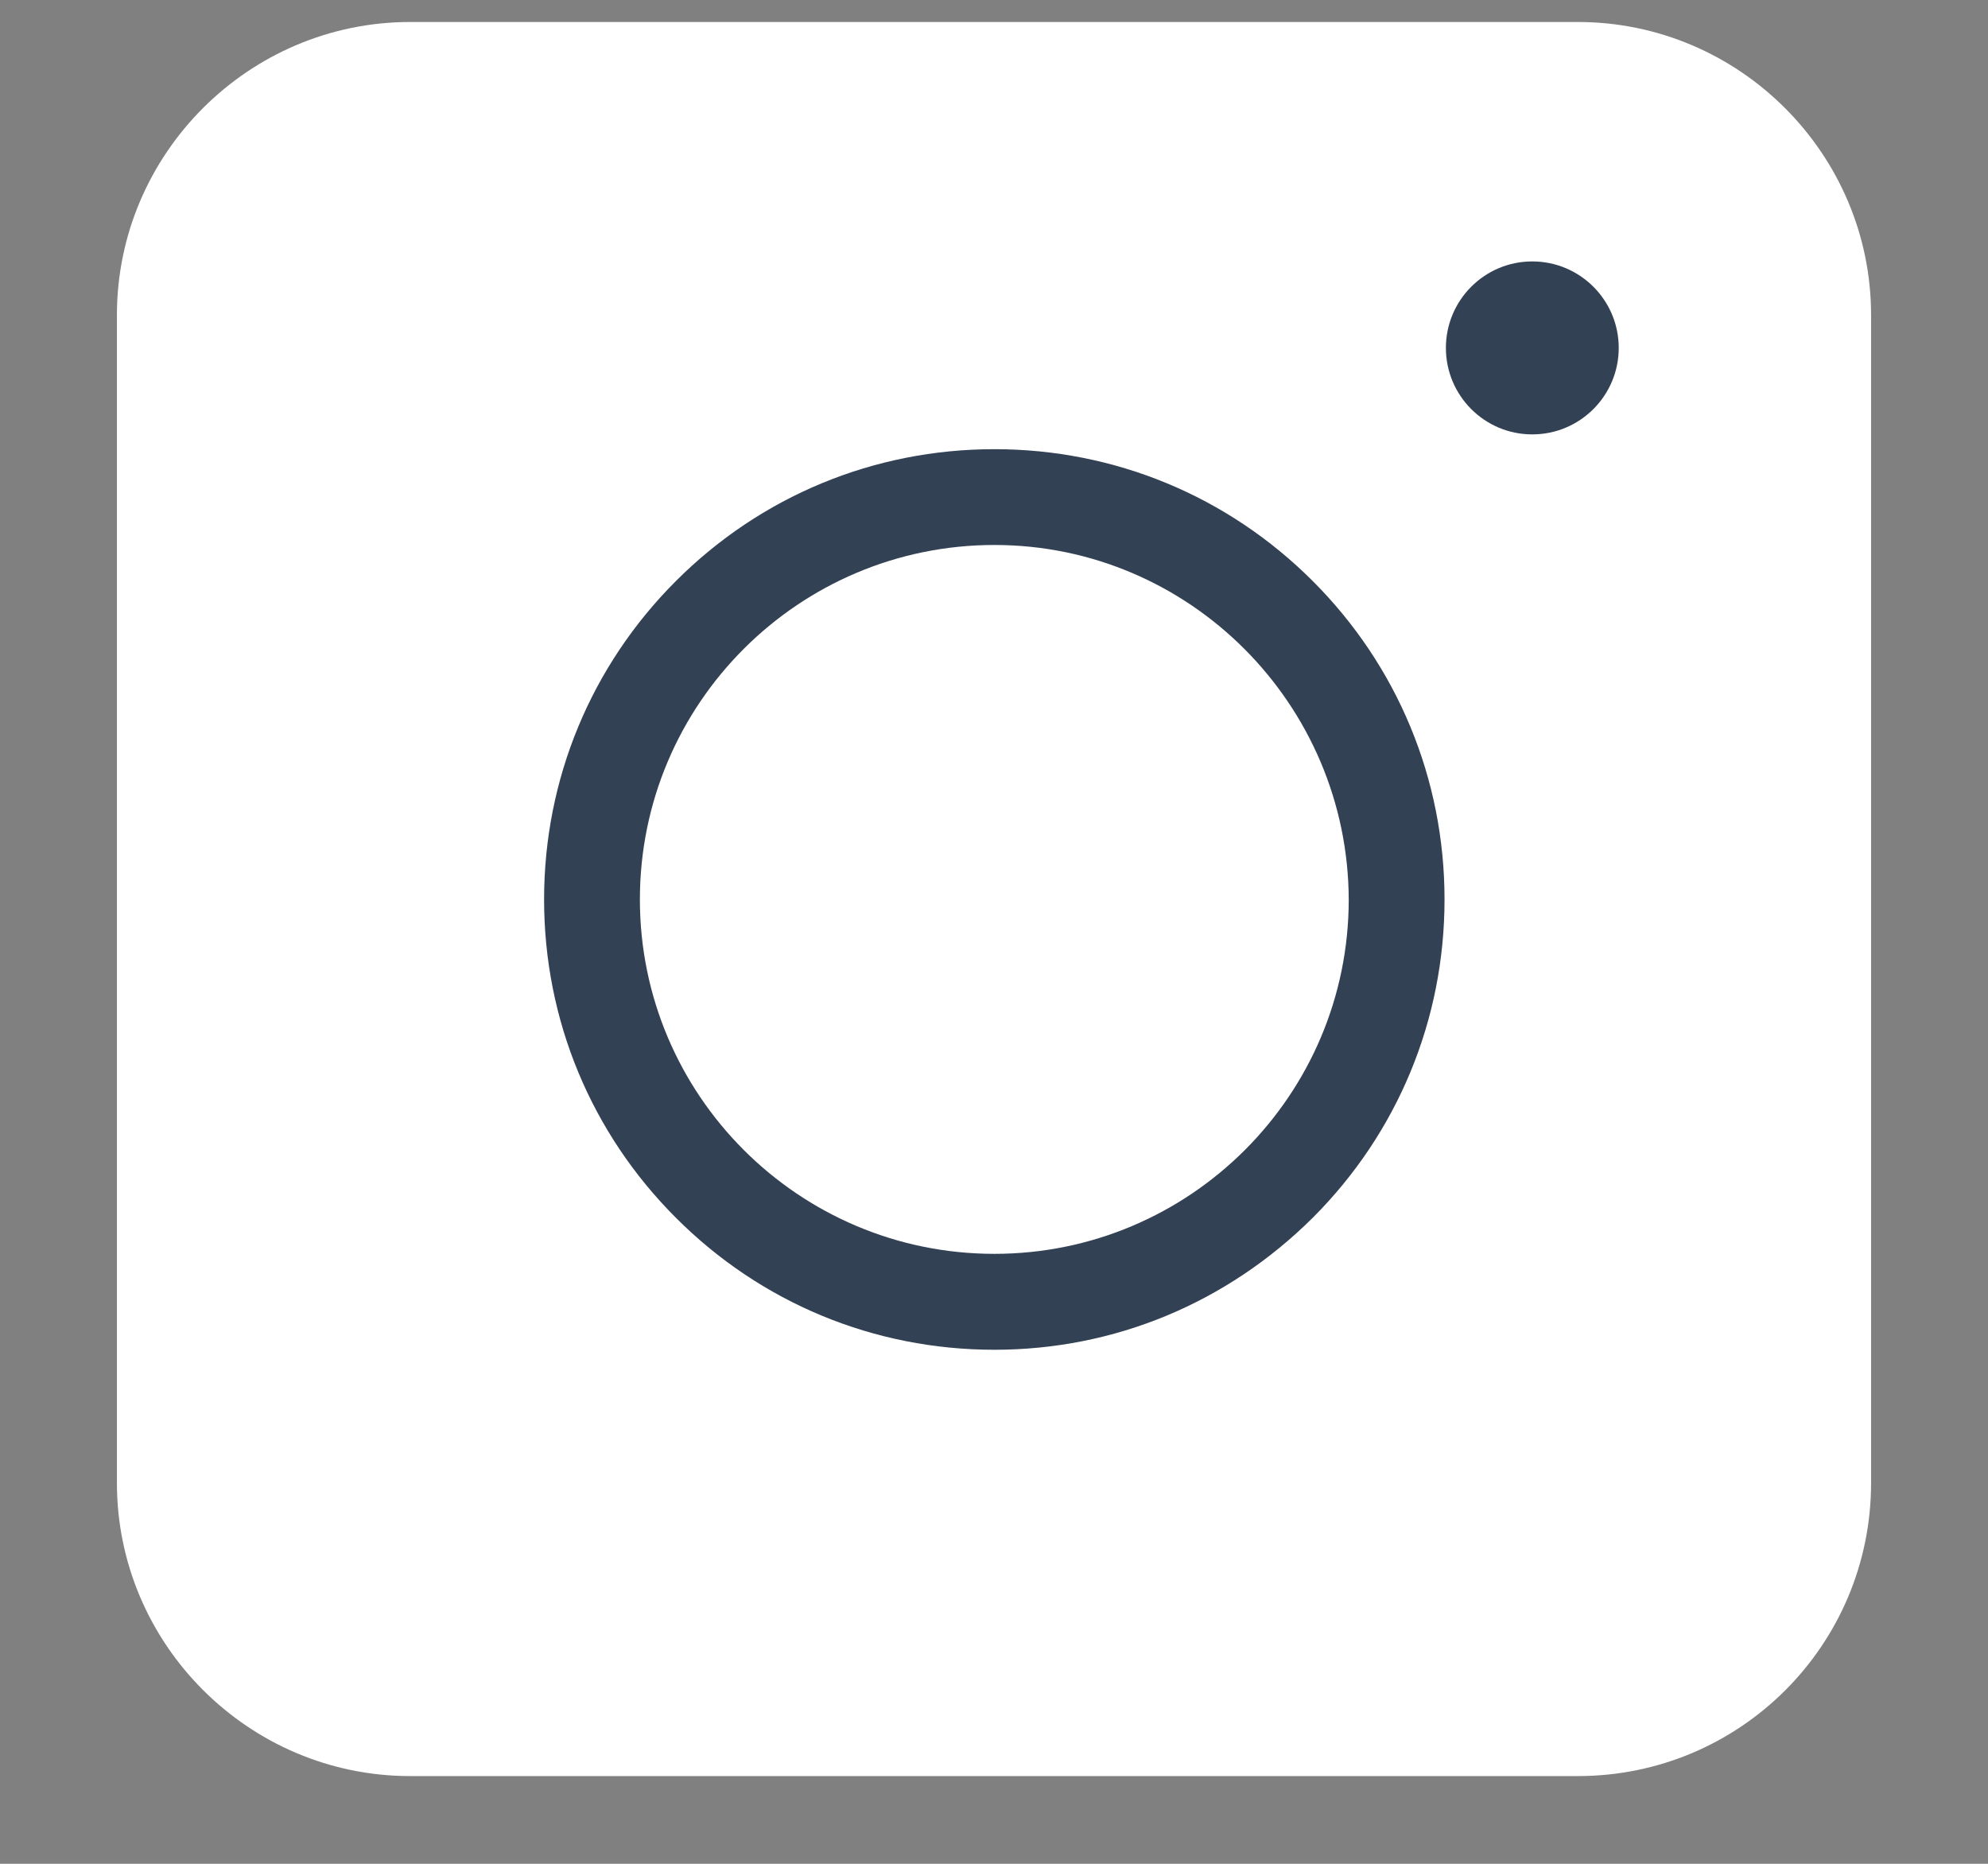 <svg width="16" height="15" viewBox="0 0 16 15" fill="none" xmlns="http://www.w3.org/2000/svg">
<rect x="0" y="0" width="16" height="15" fill="#808080" stroke="none"/>
<path d="M12.699 14.294H3.301C2.002 14.294 0.941 13.233 0.941 11.935V2.536C0.941 1.238 2.002 0.177 3.301 0.177H12.699C13.998 0.177 15.059 1.238 15.059 2.536V11.935C15.059 13.239 14.004 14.294 12.699 14.294Z" fill="white"/>
<path d="M8.003 10.863C7.034 10.863 6.124 10.486 5.44 9.801C4.756 9.117 4.379 8.207 4.379 7.239C4.379 6.271 4.756 5.36 5.44 4.676C6.124 3.992 7.034 3.615 8.003 3.615C8.971 3.615 9.881 3.992 10.565 4.676C11.249 5.36 11.626 6.271 11.626 7.239C11.626 8.207 11.249 9.117 10.565 9.801C9.875 10.486 8.971 10.863 8.003 10.863ZM8.003 4.386C6.431 4.386 5.15 5.662 5.15 7.239C5.15 8.81 6.426 10.091 8.003 10.091C9.574 10.091 10.855 8.816 10.855 7.239C10.849 5.668 9.574 4.386 8.003 4.386Z" fill="#334155"/>
<path d="M12.332 3.496C12.717 3.496 13.028 3.184 13.028 2.8C13.028 2.416 12.717 2.104 12.332 2.104C11.948 2.104 11.637 2.416 11.637 2.8C11.637 3.184 11.948 3.496 12.332 3.496Z" fill="#334155"/>
</svg>
